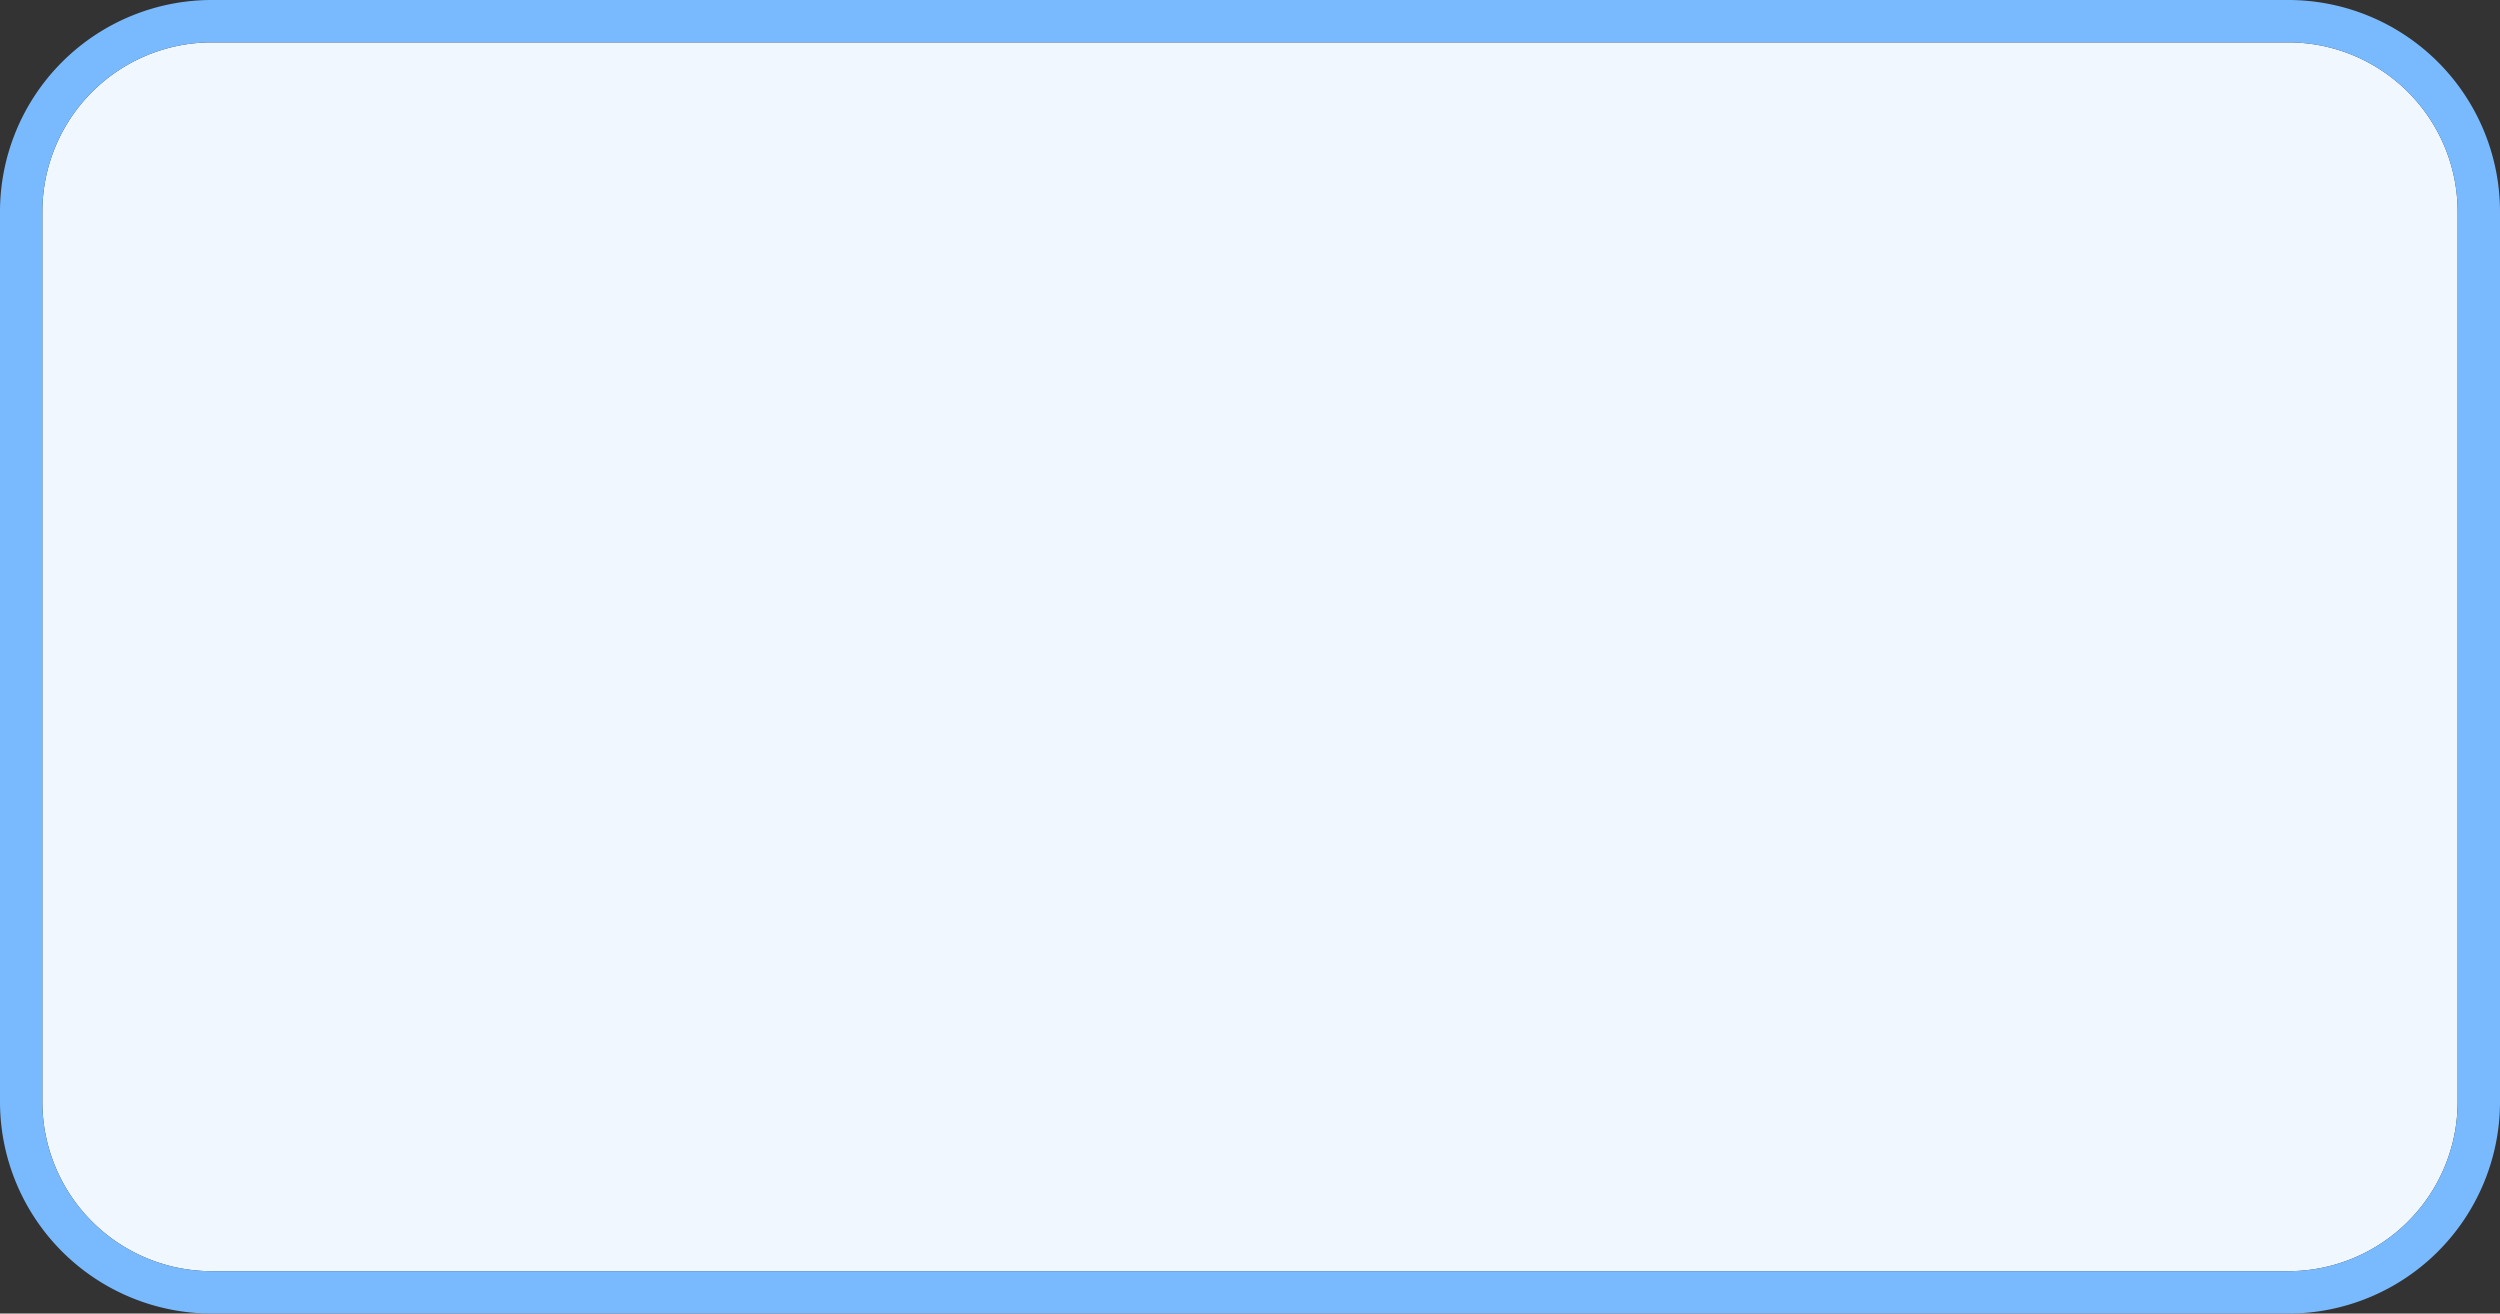 ﻿<?xml version="1.0" encoding="utf-8"?>
<svg version="1.1" xmlns:xlink="http://www.w3.org/1999/xlink" width="59px" height="31px" xmlns="http://www.w3.org/2000/svg">
  <rect width="100%" height="100%" fill="#333333" stroke="none"/>
  <g transform="matrix(1 0 0 1 -251 -204 )">
    <path d="M 252 209  A 4 4 0 0 1 256 205 L 305 205  A 4 4 0 0 1 309 209 L 309 230  A 4 4 0 0 1 305 234 L 256 234  A 4 4 0 0 1 252 230 L 252 209  Z " fill-rule="nonzero" fill="#f0f7ff" stroke="none" />
    <path d="M 251.5 209  A 4.5 4.5 0 0 1 256 204.5 L 305 204.5  A 4.5 4.5 0 0 1 309.5 209 L 309.5 230  A 4.5 4.5 0 0 1 305 234.5 L 256 234.5  A 4.5 4.5 0 0 1 251.5 230 L 251.5 209  Z " stroke-width="1" stroke="#7abbff" fill="none" stroke-opacity="0.996" />
  </g>
</svg>